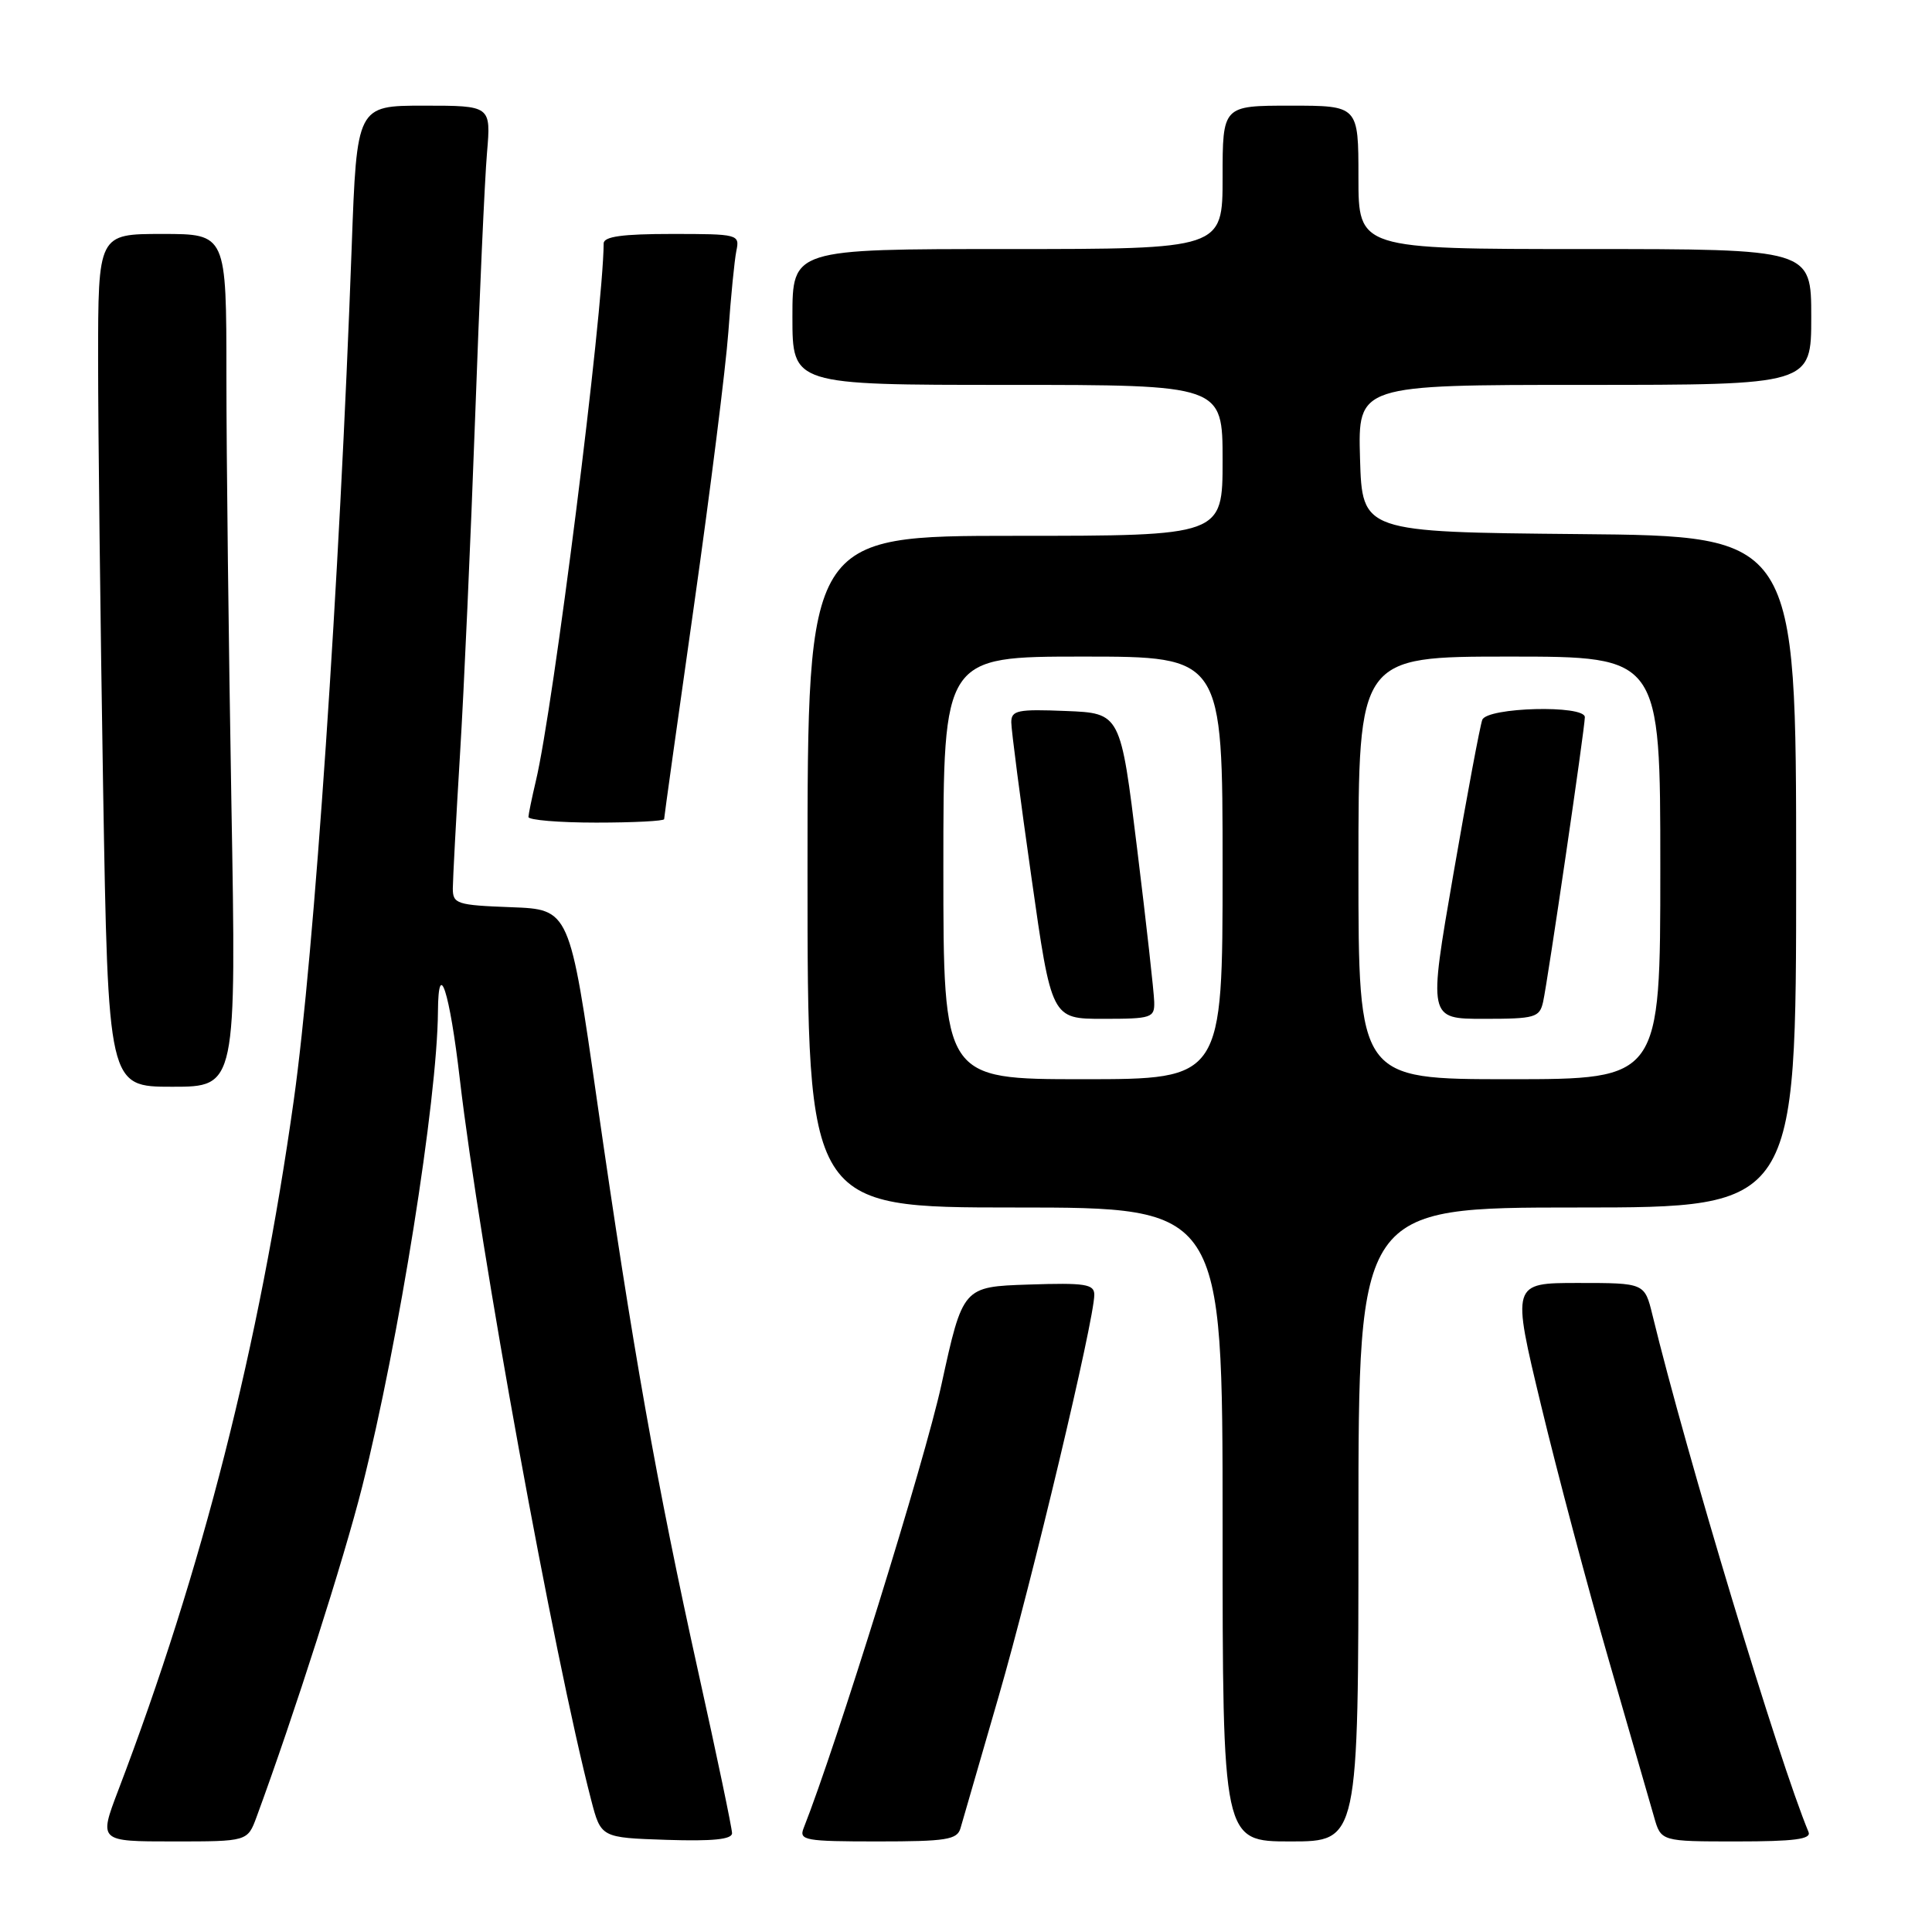 <?xml version="1.0" encoding="UTF-8" standalone="no"?>
<!DOCTYPE svg PUBLIC "-//W3C//DTD SVG 1.1//EN" "http://www.w3.org/Graphics/SVG/1.1/DTD/svg11.dtd" >
<svg xmlns="http://www.w3.org/2000/svg" xmlns:xlink="http://www.w3.org/1999/xlink" version="1.1" viewBox="0 0 256 256">
 <g >
 <path fill="currentColor"
d=" M 34.00 240.75 C 38.98 227.21 45.57 206.60 47.99 197.00 C 52.85 177.73 57.95 145.75 58.03 134.03 C 58.08 126.73 59.58 131.36 60.93 143.00 C 63.55 165.44 73.38 219.43 78.33 238.50 C 79.63 243.50 79.63 243.50 88.31 243.79 C 94.44 243.99 97.00 243.73 97.00 242.91 C 97.00 242.27 95.00 232.69 92.54 221.62 C 87.00 196.58 83.81 178.61 79.13 146.00 C 75.48 120.50 75.48 120.50 67.74 120.21 C 60.51 119.94 60.00 119.77 60.00 117.71 C 60.01 116.49 60.43 108.53 60.95 100.00 C 61.48 91.47 62.37 71.45 62.95 55.50 C 63.52 39.55 64.23 23.69 64.53 20.25 C 65.06 14.00 65.06 14.00 56.17 14.00 C 47.28 14.00 47.28 14.00 46.60 32.75 C 44.98 77.35 41.65 126.37 38.93 145.76 C 34.37 178.26 26.78 208.09 15.66 237.25 C 13.09 244.00 13.09 244.00 22.95 244.00 C 32.80 244.00 32.80 244.00 34.00 240.75 Z  M 127.27 242.25 C 127.54 241.29 129.83 233.41 132.34 224.74 C 136.76 209.48 145.00 174.88 145.00 171.56 C 145.00 170.15 143.80 169.96 136.29 170.21 C 127.58 170.50 127.58 170.50 124.74 183.50 C 122.53 193.61 110.83 231.25 106.48 242.25 C 105.85 243.85 106.69 244.00 116.28 244.00 C 125.41 244.00 126.83 243.77 127.27 242.25 Z  M 180.00 202.00 C 180.00 160.00 180.00 160.00 209.00 160.00 C 238.00 160.00 238.00 160.00 238.00 115.52 C 238.00 71.03 238.00 71.03 209.25 70.77 C 180.50 70.50 180.50 70.50 180.21 60.75 C 179.93 51.00 179.93 51.00 209.96 51.00 C 240.00 51.00 240.00 51.00 240.00 42.00 C 240.00 33.00 240.00 33.00 210.00 33.00 C 180.00 33.00 180.00 33.00 180.00 23.50 C 180.00 14.00 180.00 14.00 171.00 14.00 C 162.00 14.00 162.00 14.00 162.00 23.50 C 162.00 33.00 162.00 33.00 133.50 33.00 C 105.00 33.00 105.00 33.00 105.00 42.00 C 105.00 51.00 105.00 51.00 133.50 51.00 C 162.00 51.00 162.00 51.00 162.00 61.00 C 162.00 71.00 162.00 71.00 134.50 71.00 C 107.00 71.00 107.00 71.00 107.00 115.50 C 107.00 160.00 107.00 160.00 134.50 160.00 C 162.00 160.00 162.00 160.00 162.00 202.00 C 162.00 244.00 162.00 244.00 171.00 244.00 C 180.00 244.00 180.00 244.00 180.00 202.00 Z  M 239.64 242.75 C 235.72 233.36 223.48 192.83 218.96 174.25 C 217.92 170.00 217.92 170.00 209.11 170.00 C 200.30 170.00 200.30 170.00 204.21 186.25 C 206.36 195.19 210.40 210.38 213.18 220.00 C 215.96 229.62 218.66 238.96 219.17 240.75 C 220.09 244.00 220.09 244.00 230.13 244.00 C 237.77 244.00 240.04 243.70 239.64 242.75 Z  M 30.66 106.34 C 30.30 85.62 30.00 60.20 30.00 49.84 C 30.00 31.00 30.00 31.00 21.50 31.00 C 13.00 31.00 13.00 31.00 13.00 47.75 C 13.00 56.96 13.30 82.39 13.66 104.25 C 14.33 144.00 14.33 144.00 22.82 144.00 C 31.32 144.00 31.32 144.00 30.66 106.34 Z  M 88.00 108.54 C 88.00 108.29 89.78 95.57 91.95 80.29 C 94.12 65.01 96.17 48.67 96.51 44.00 C 96.84 39.33 97.32 34.49 97.57 33.25 C 98.03 31.05 97.84 31.00 89.02 31.00 C 82.48 31.00 80.00 31.34 79.99 32.25 C 79.91 41.54 73.33 93.74 71.00 103.50 C 70.48 105.70 70.04 107.84 70.02 108.25 C 70.01 108.66 74.05 109.00 79.00 109.00 C 83.95 109.00 88.00 108.79 88.00 108.54 Z  M 125.00 115.00 C 125.00 87.00 125.00 87.00 143.50 87.00 C 162.00 87.00 162.00 87.00 162.00 115.00 C 162.00 143.00 162.00 143.00 143.50 143.00 C 125.00 143.00 125.00 143.00 125.00 115.00 Z  M 152.94 132.75 C 152.91 131.51 151.90 122.40 150.68 112.50 C 148.48 94.50 148.48 94.50 141.24 94.21 C 134.84 93.95 134.00 94.12 134.00 95.71 C 134.00 96.69 135.20 105.94 136.67 116.25 C 139.33 135.00 139.33 135.00 146.17 135.00 C 152.60 135.00 153.00 134.87 152.94 132.75 Z  M 180.00 115.00 C 180.00 87.00 180.00 87.00 200.00 87.00 C 220.00 87.00 220.00 87.00 220.00 115.00 C 220.00 143.00 220.00 143.00 200.00 143.00 C 180.00 143.00 180.00 143.00 180.00 115.00 Z  M 204.47 132.75 C 205.08 130.02 210.00 96.48 210.00 95.03 C 210.00 93.38 197.05 93.71 196.41 95.38 C 196.12 96.13 194.39 105.36 192.57 115.88 C 189.26 135.00 189.26 135.00 196.61 135.00 C 203.42 135.00 204.00 134.83 204.47 132.75 Z "/>
</g>
</svg>